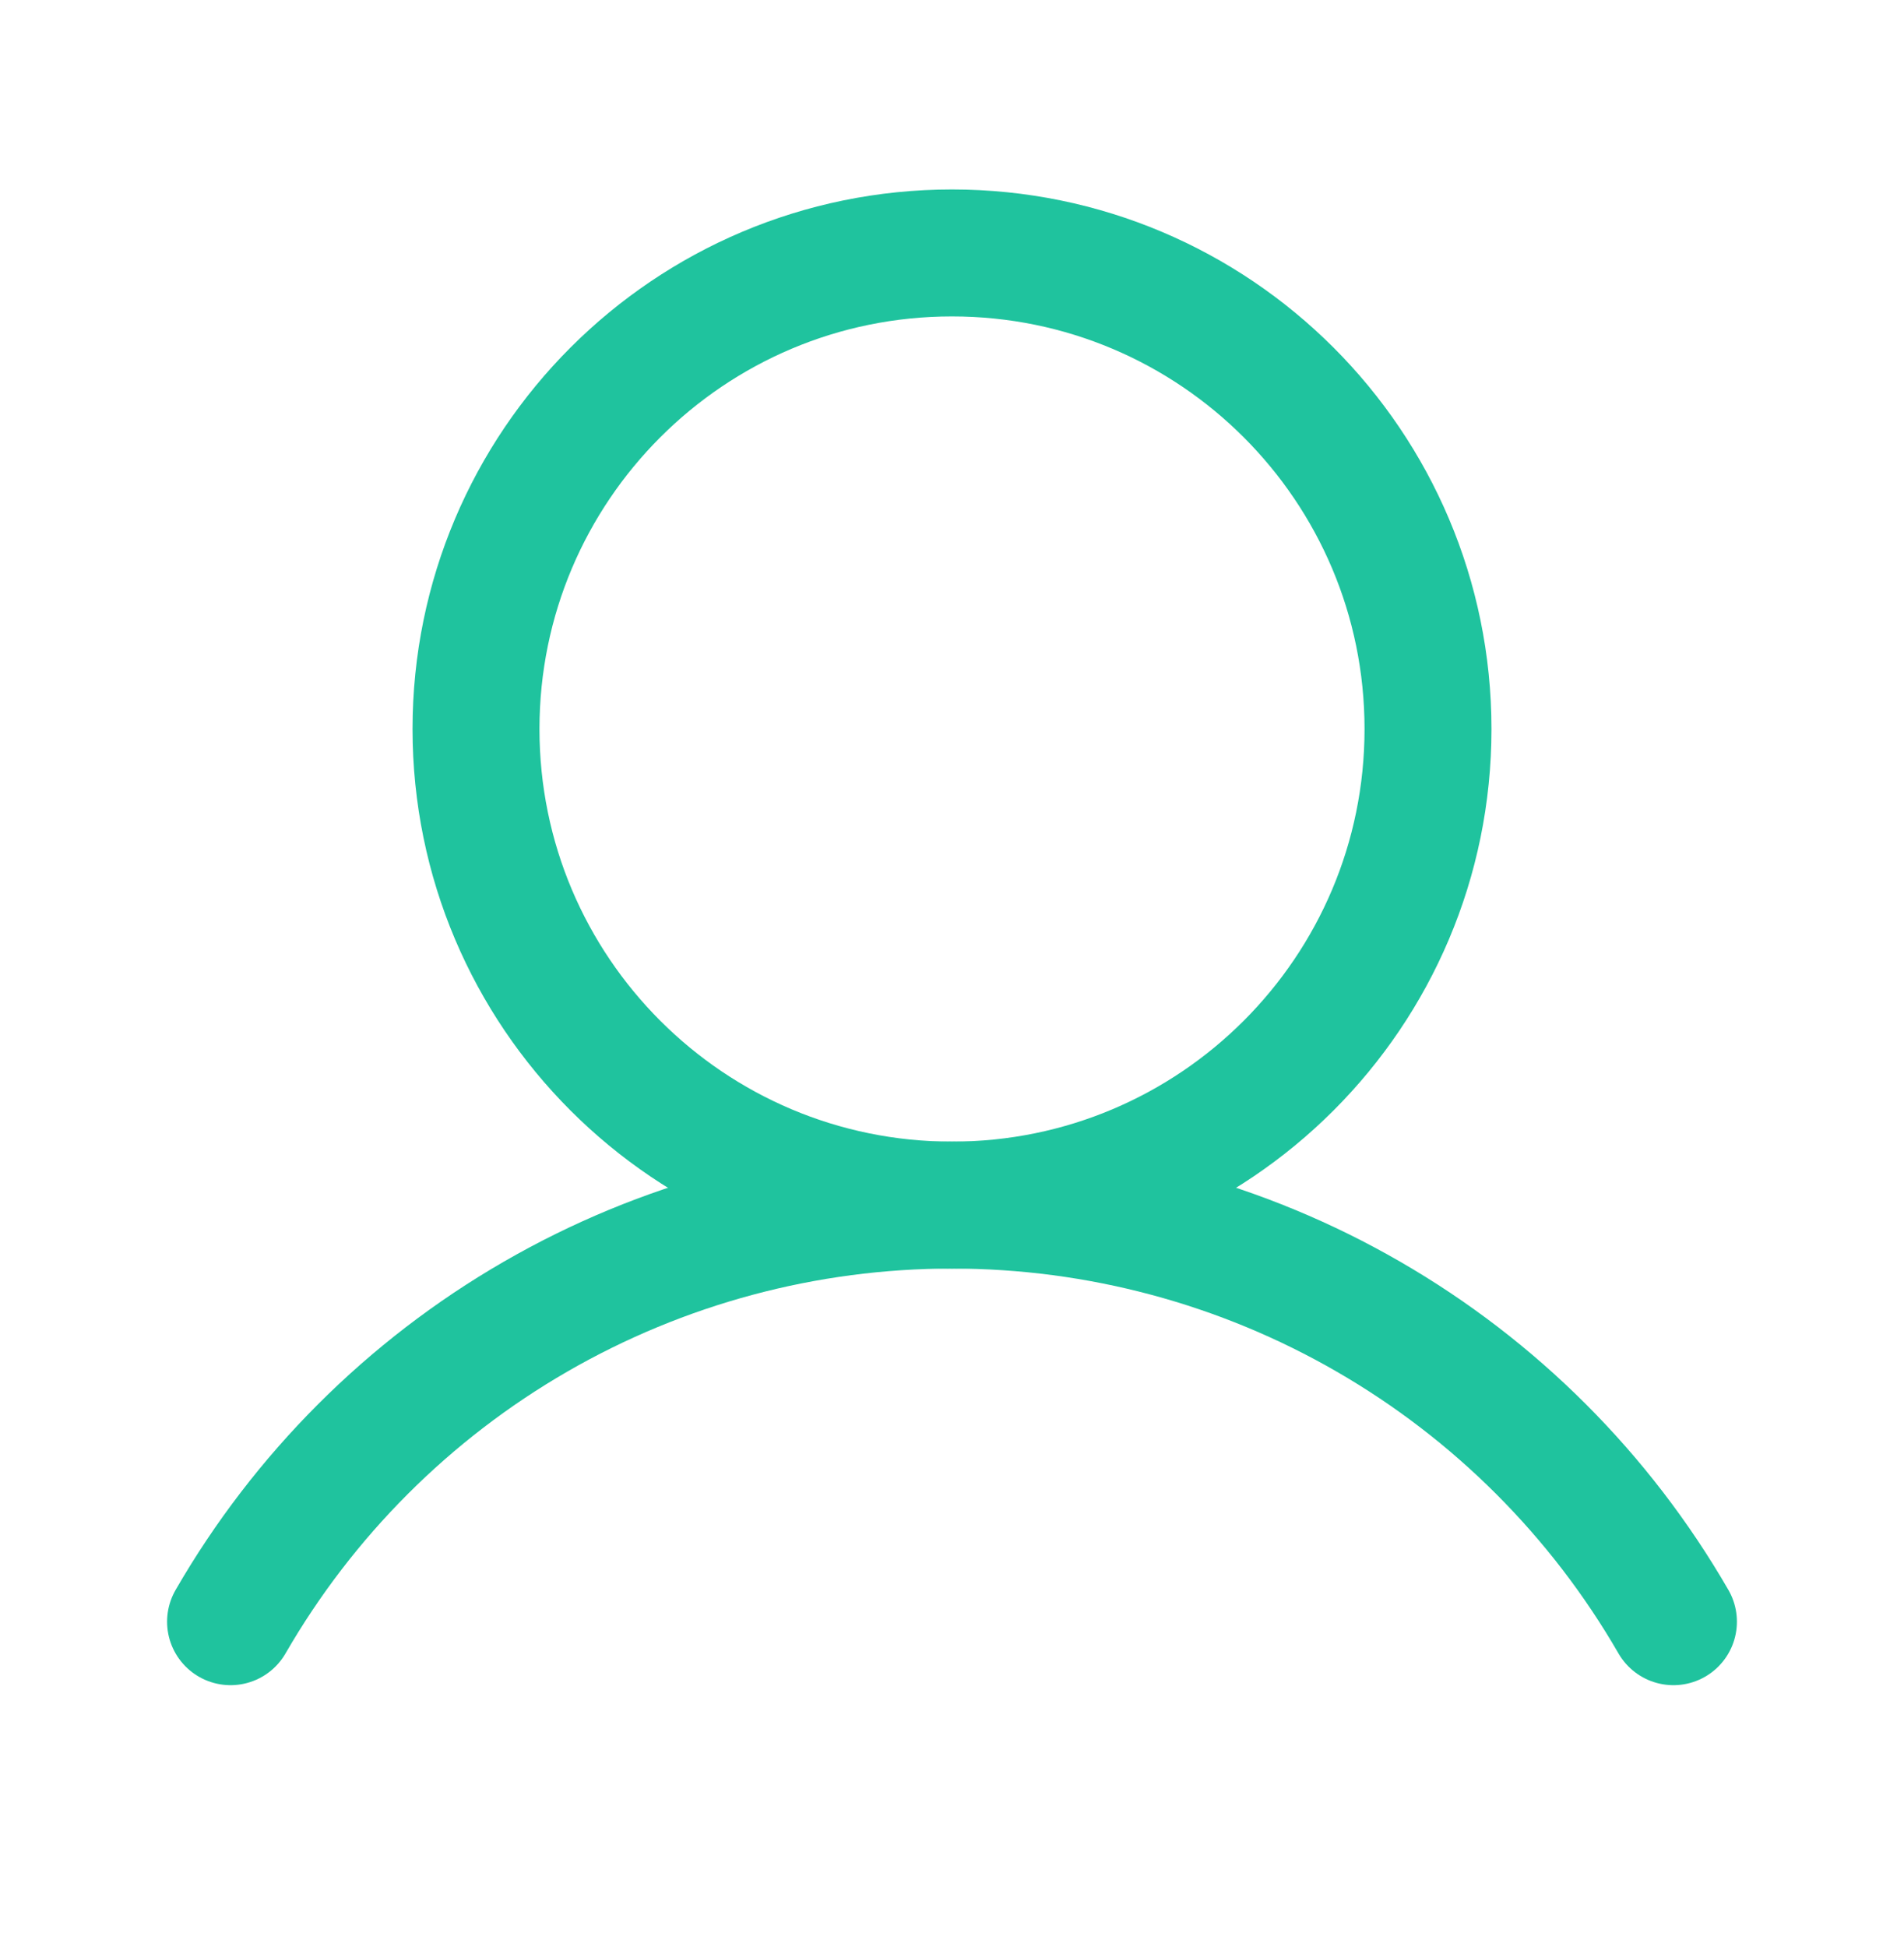 <svg viewBox="0 0 45 46" fill="none" xmlns="http://www.w3.org/2000/svg">
<path d="M22.5 28.477C28.713 28.477 33.75 23.44 33.75 17.227C33.75 11.014 28.713 5.977 22.5 5.977C16.287 5.977 11.25 11.014 11.25 17.227C11.25 23.44 16.287 28.477 22.5 28.477Z" stroke="#1FC39E" stroke-width="3" stroke-linecap="round" stroke-linejoin="round"/>
<path d="M5.449 38.321C7.177 35.328 9.662 32.842 12.655 31.114C15.649 29.385 19.044 28.476 22.5 28.476C25.956 28.476 29.352 29.385 32.344 31.114C35.338 32.842 37.823 35.328 39.551 38.321" stroke="#1FC39E" stroke-width="3" stroke-linecap="round" stroke-linejoin="round"/>
</svg>
